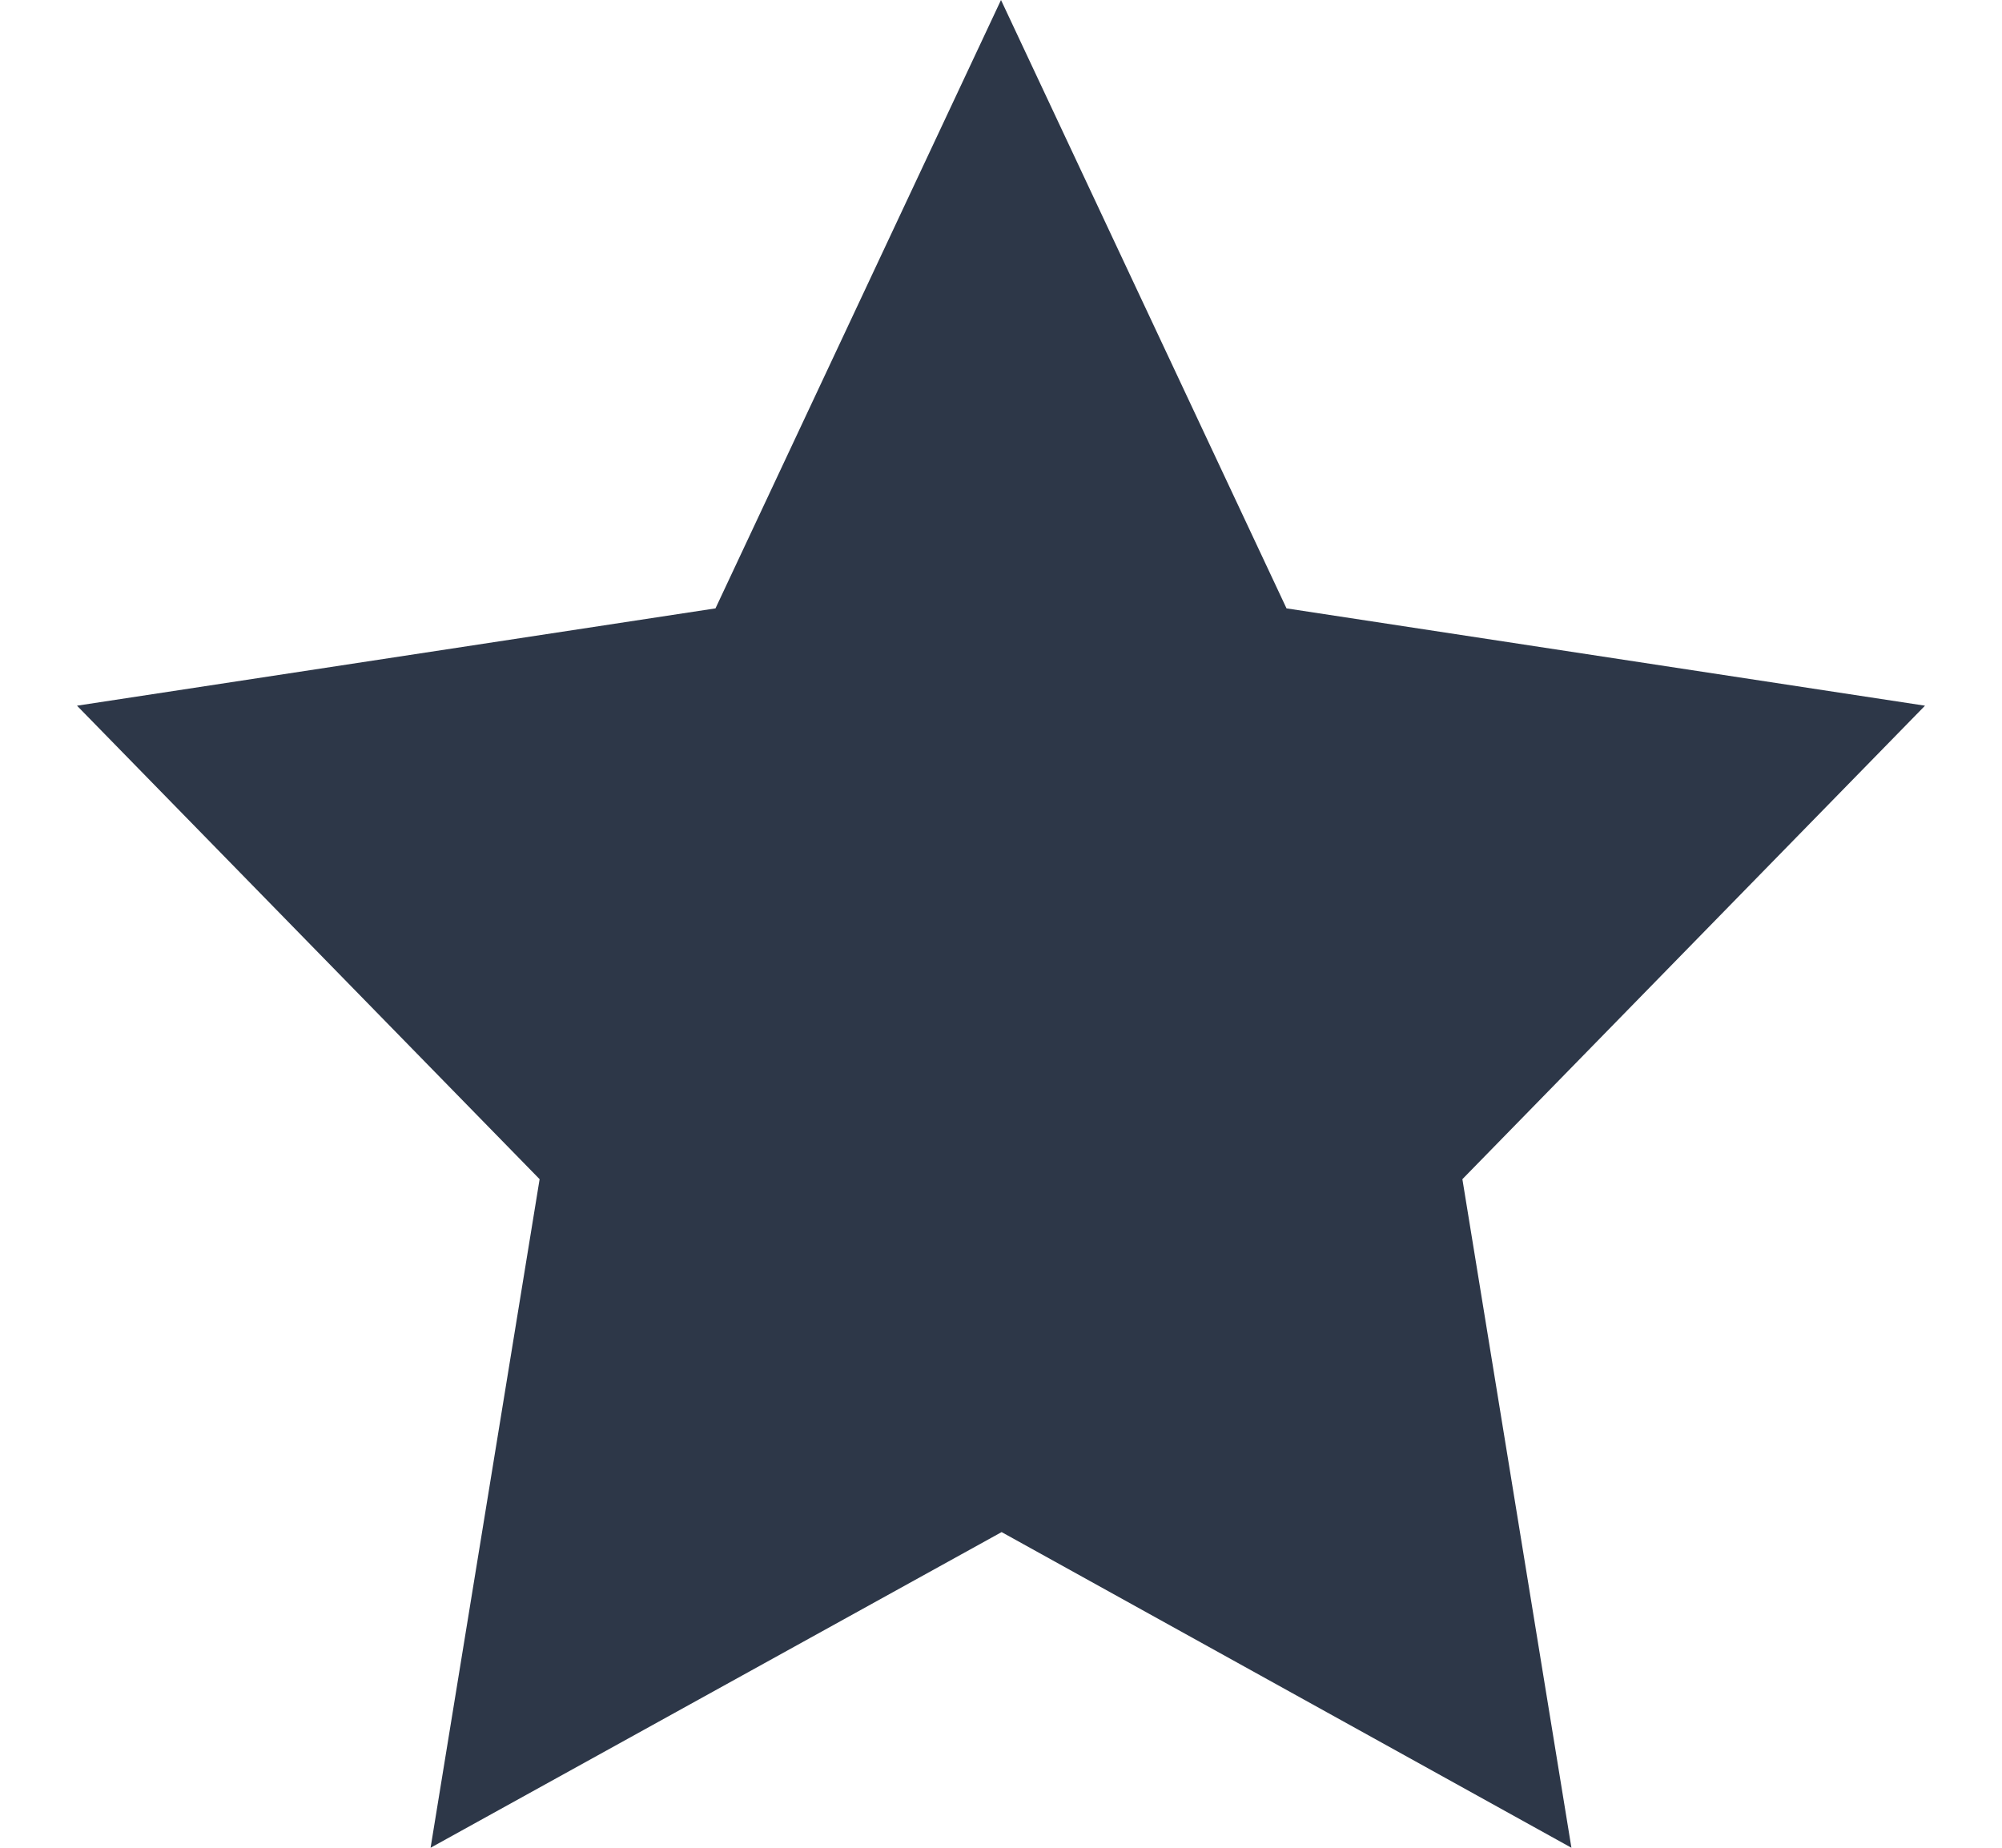 <svg width="13" height="12" viewBox="0 0 13 12" fill="none" xmlns="http://www.w3.org/2000/svg">
<path d="M6.504 9.95L2.796 12L3.504 7.658L0.5 4.583L4.646 3.951L6.5 0L8.354 3.951L12.5 4.583L9.496 7.658L10.204 12L6.504 9.95Z" fill="#2D3748"/>
</svg>
